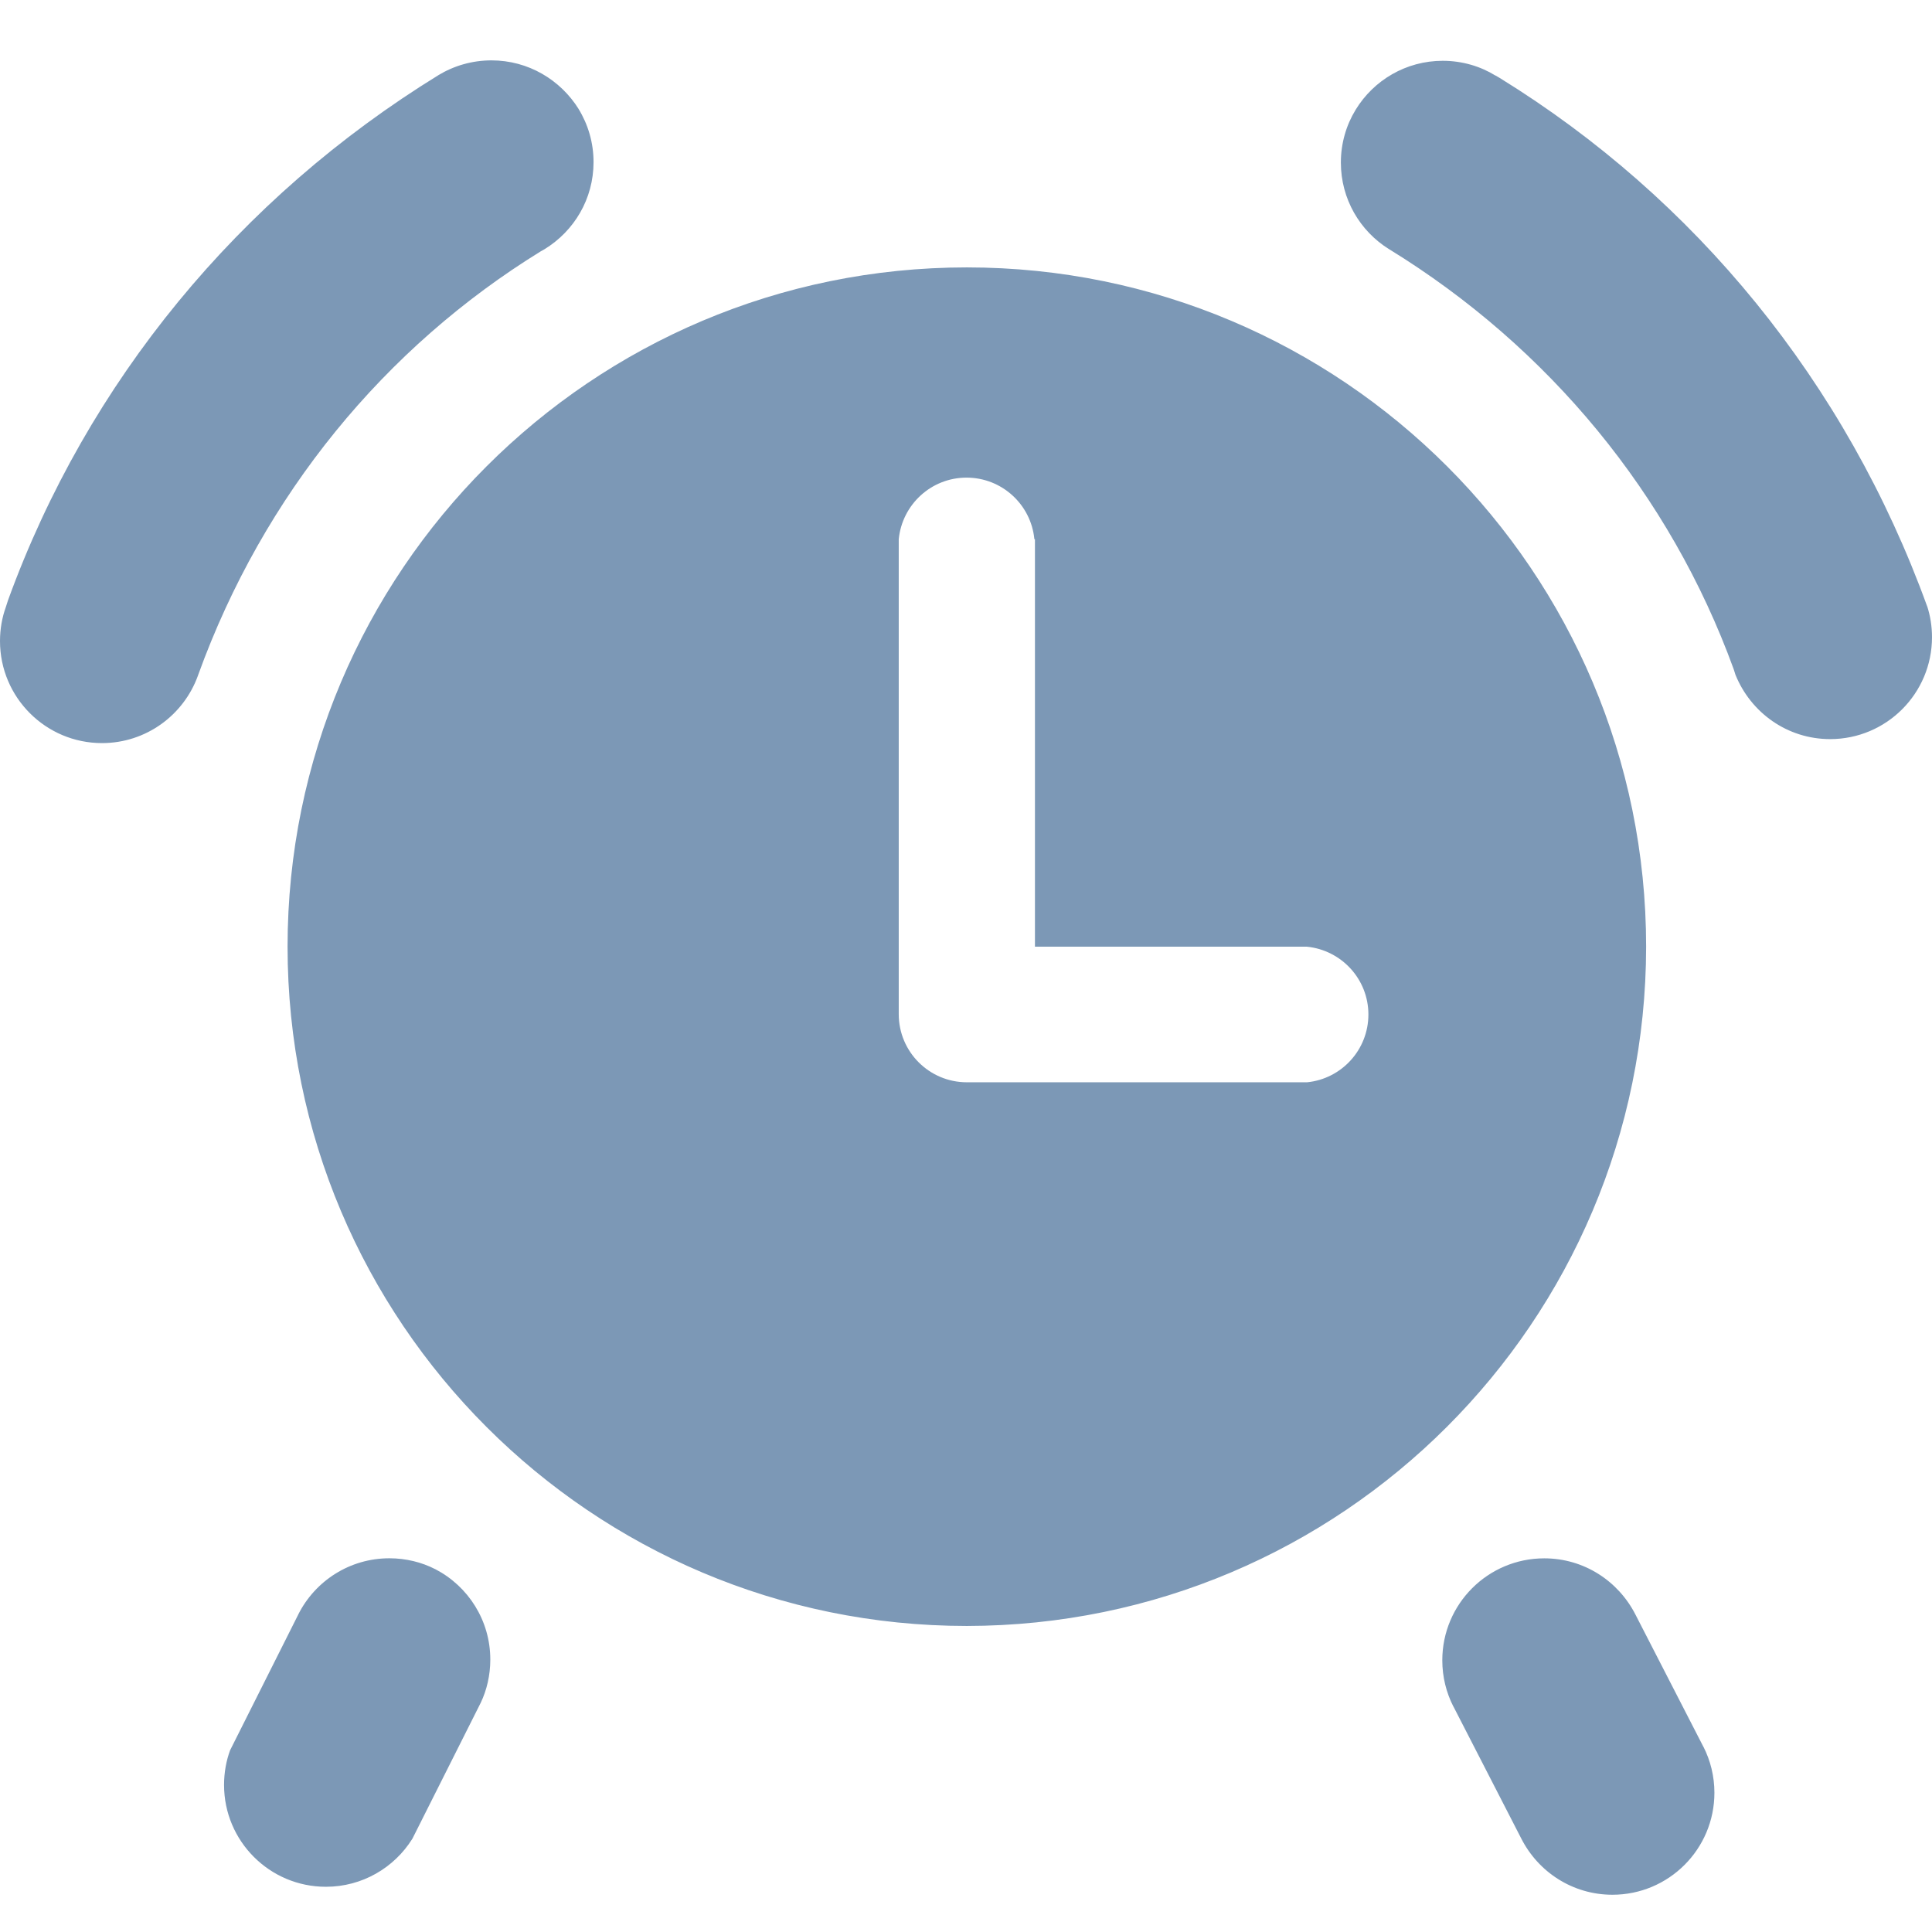 <svg width="32" height="32" viewBox="0 0 32 32" fill="none" xmlns="http://www.w3.org/2000/svg">
<g clip-path="url(#clip0_12_2537)">
<path d="M27.265 15.68C27.265 9.467 22.227 4.429 16.014 4.429C9.801 4.429 4.763 9.467 4.763 15.68C4.763 21.893 9.801 26.931 16.014 26.931C22.225 26.924 27.259 21.891 27.265 15.681V15.68ZM17.142 8.931V15.68H21.645C22.219 15.737 22.665 16.218 22.665 16.803C22.665 17.388 22.22 17.869 21.65 17.926H16.014C15.391 17.926 14.886 17.421 14.886 16.798V8.931C14.943 8.357 15.424 7.911 16.009 7.911C16.594 7.911 17.075 8.356 17.132 8.926V8.931H17.142ZM24.77 1.252C24.521 1.098 24.219 1.007 23.896 1.007C23.287 1.007 22.753 1.33 22.456 1.814L22.452 1.821C22.3 2.069 22.209 2.37 22.209 2.692C22.209 3.297 22.526 3.827 23.004 4.125L23.011 4.129C25.653 5.754 27.663 8.189 28.715 11.083L28.745 11.177C29 11.806 29.605 12.242 30.313 12.242C31.245 12.242 32 11.486 32 10.554C32 10.374 31.972 10.2 31.919 10.037L31.922 10.049C30.572 6.32 28.066 3.282 24.843 1.293L24.77 1.25V1.252ZM9.017 4.129C9.509 3.828 9.831 3.295 9.831 2.685C9.831 2.362 9.74 2.06 9.582 1.803L9.587 1.81C9.283 1.321 8.749 1 8.14 1C7.818 1 7.517 1.09 7.261 1.245L7.268 1.241C3.962 3.274 1.448 6.32 0.133 9.942L0.095 10.06C0.035 10.226 0 10.418 0 10.618C0 11.551 0.757 12.308 1.689 12.308C2.422 12.308 3.045 11.841 3.279 11.189L3.283 11.177C4.365 8.189 6.375 5.754 8.958 4.162L9.017 4.129ZM27.089 26.744C26.805 26.186 26.235 25.811 25.578 25.811C24.645 25.811 23.889 26.567 23.889 27.5C23.889 27.775 23.955 28.035 24.072 28.265L24.068 28.255L25.196 30.45C25.479 31.008 26.05 31.383 26.707 31.383C27.64 31.383 28.396 30.627 28.396 29.694C28.396 29.419 28.33 29.159 28.213 28.929L28.217 28.939L27.089 26.744ZM7.206 25.989C6.986 25.876 6.725 25.81 6.449 25.81C5.792 25.81 5.222 26.185 4.943 26.735L4.939 26.744L3.811 28.99C3.748 29.161 3.711 29.358 3.711 29.564C3.711 30.495 4.466 31.251 5.398 31.251C6.001 31.251 6.531 30.934 6.829 30.457L6.833 30.45L7.962 28.204C8.062 27.995 8.121 27.748 8.121 27.488C8.121 26.838 7.754 26.275 7.215 25.993L7.206 25.989Z" fill="#7C98B6"/>
</g>
<defs>
<clipPath id="clip0_12_2537">
<rect width="32" height="32" fill="white"/>
</clipPath>
</defs>
</svg>
